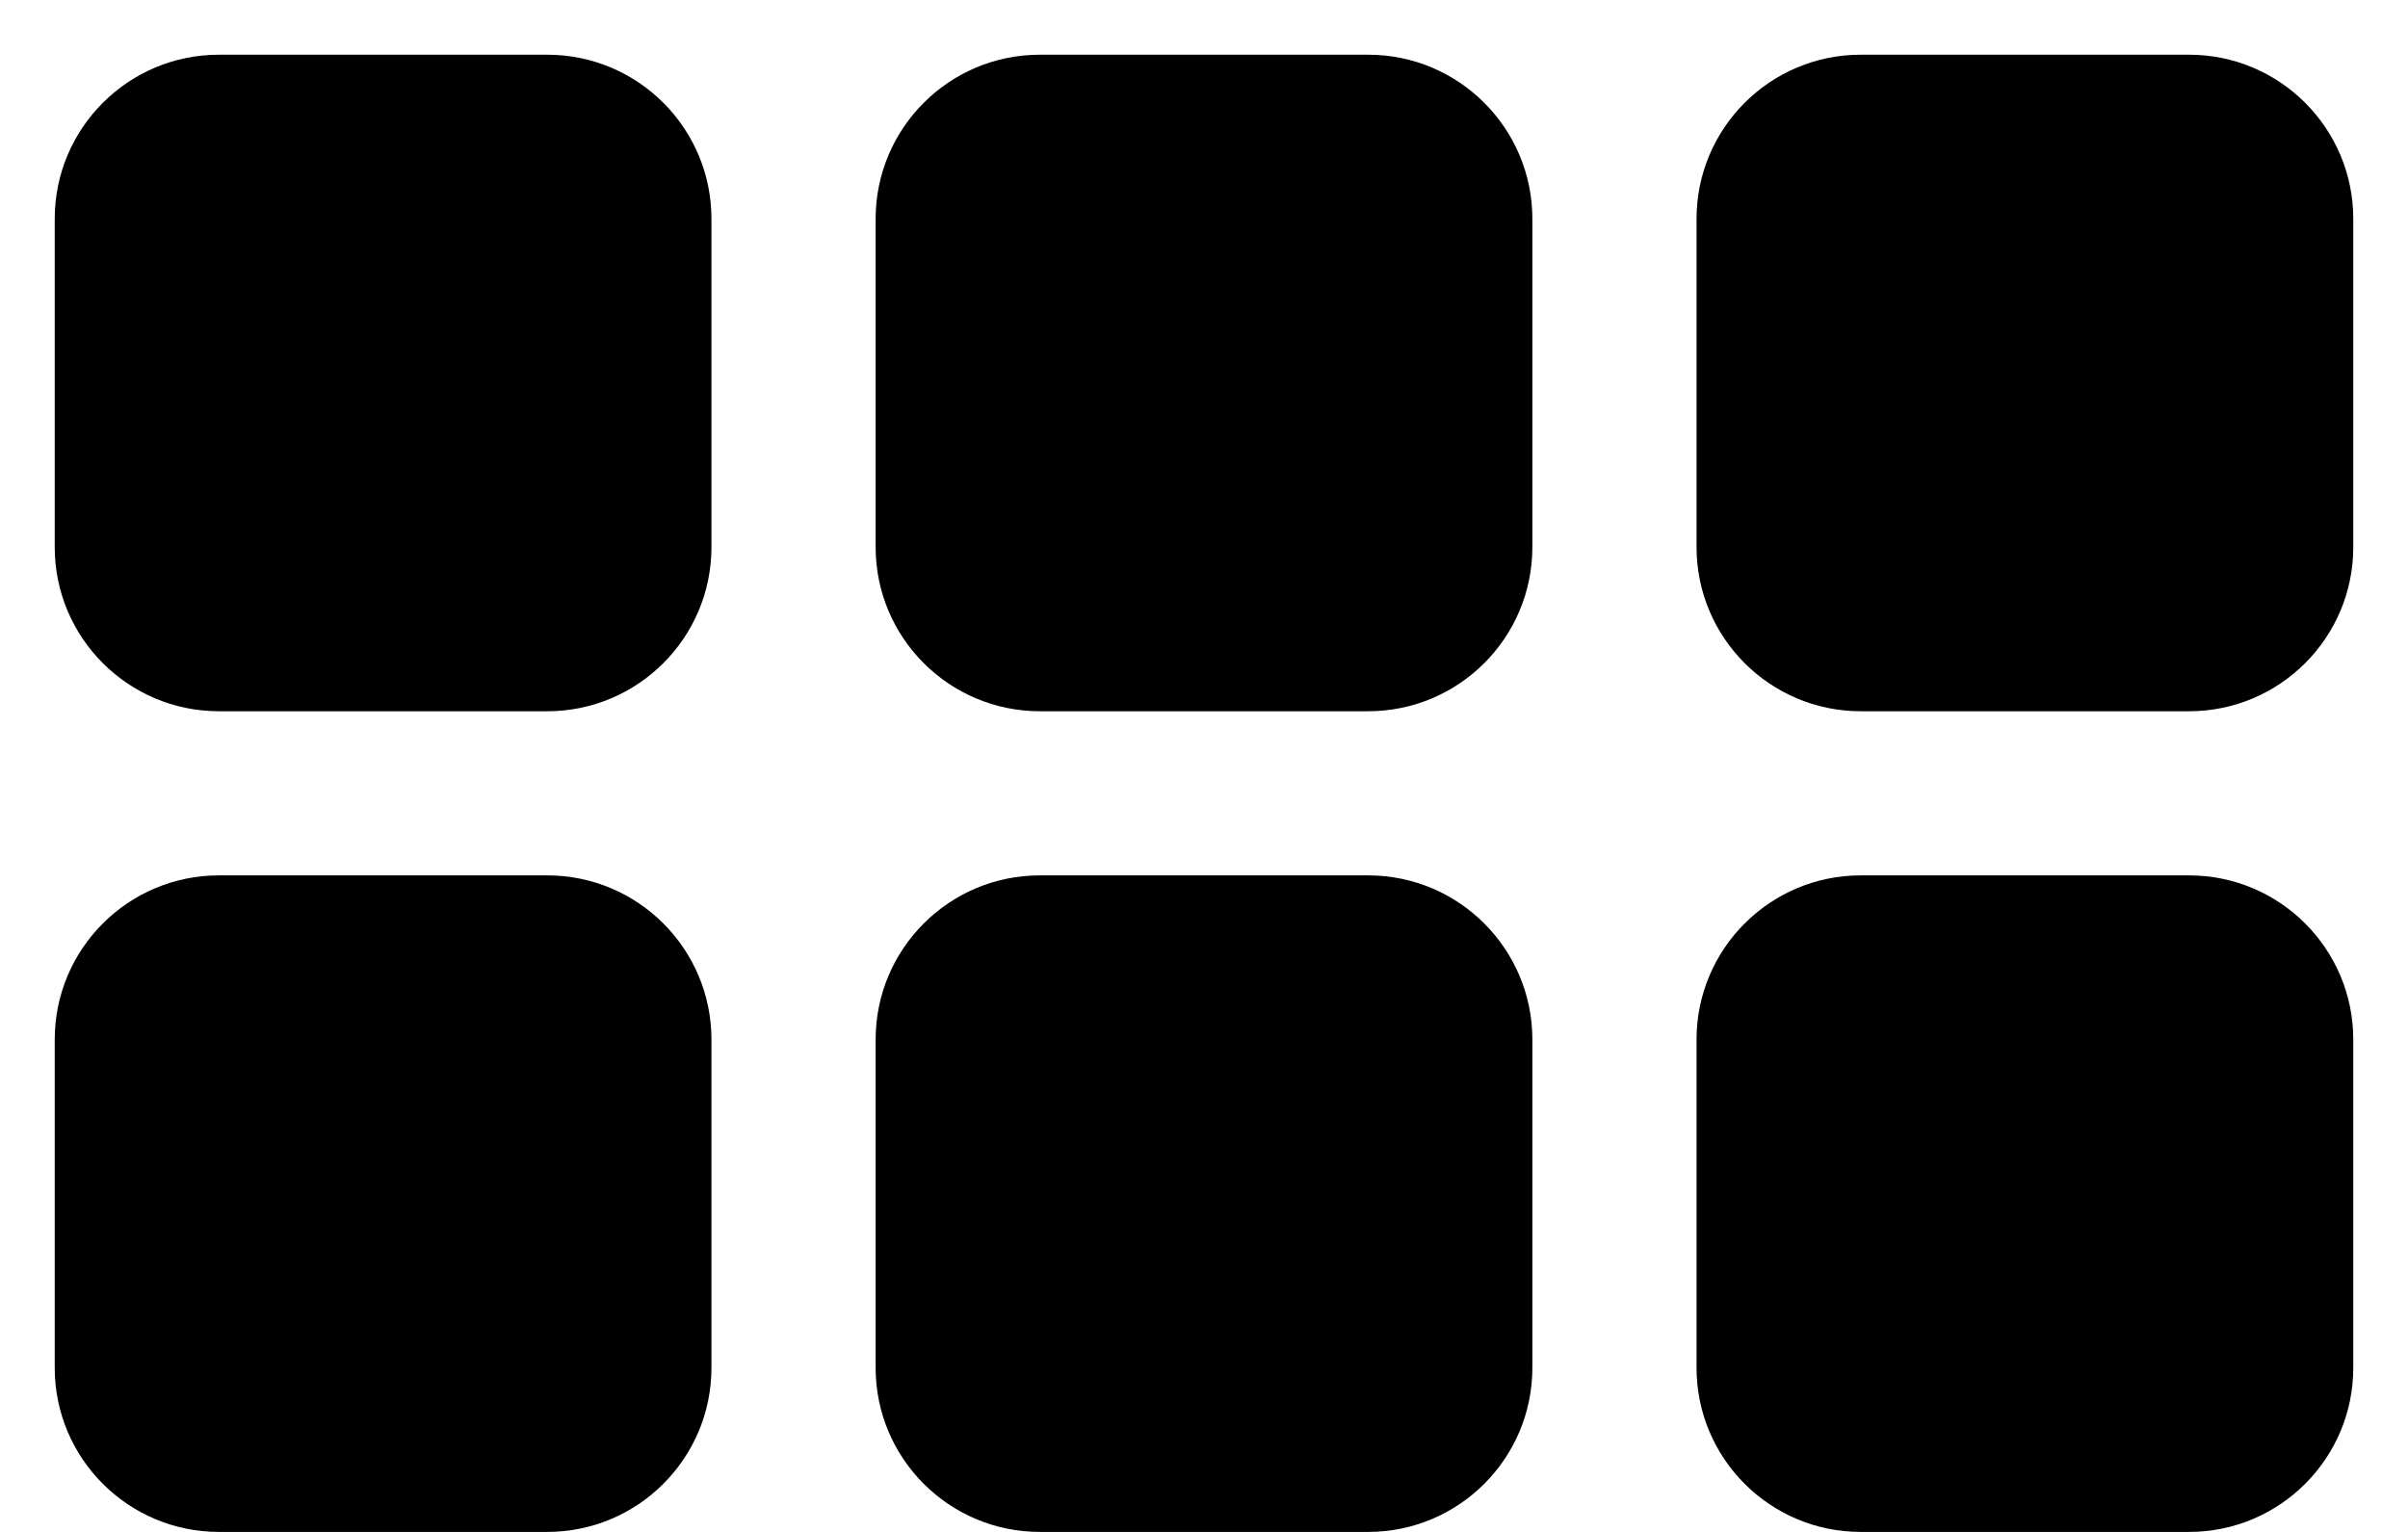 ﻿<?xml version="1.0" encoding="utf-8"?>
<svg version="1.1" xmlns:xlink="http://www.w3.org/1999/xlink" width="22px" height="14px" xmlns="http://www.w3.org/2000/svg">
  <defs>
    <pattern id="BGPattern" patternUnits="userSpaceOnUse" alignment="0 0" imageRepeat="None" />
    <mask fill="white" id="Clip5705">
      <path d="M 0.5 5  L 0.5 2  C 0.5 1.172  1.172 0.5  2 0.5  L 5 0.5  C 5.828 0.5  6.5 1.172  6.5 2  L 6.5 5  C 6.5 5.828  5.828 6.5  5 6.5  L 2 6.5  C 1.172 6.5  0.5 5.828  0.5 5  Z M 8 5  L 8 2  C 8 1.172  8.672 0.5  9.5 0.5  L 12.5 0.5  C 13.328 0.5  14 1.172  14 2  L 14 5  C 14 5.828  13.328 6.5  12.5 6.5  L 9.5 6.5  C 8.672 6.5  8 5.828  8 5  Z M 15.5 5  L 15.5 2  C 15.5 1.172  16.172 0.5  17 0.5  L 20 0.5  C 20.828 0.5  21.5 1.172  21.5 2  L 21.5 5  C 21.5 5.828  20.828 6.5  20 6.5  L 17 6.5  C 16.172 6.5  15.5 5.828  15.5 5  Z M 0.5 12.5  L 0.5 9.5  C 0.5 8.672  1.172 8  2 8  L 5 8  C 5.828 8  6.5 8.672  6.5 9.5  L 6.5 12.5  C 6.5 13.328  5.828 14  5 14  L 2 14  C 1.172 14  0.5 13.328  0.5 12.5  Z M 8 12.5  L 8 9.5  C 8 8.672  8.672 8  9.5 8  L 12.5 8  C 13.328 8  14 8.672  14 9.5  L 14 12.5  C 14 13.328  13.328 14  12.5 14  L 9.5 14  C 8.672 14  8 13.328  8 12.5  Z M 15.5 12.5  L 15.5 9.5  C 15.5 8.672  16.172 8  17 8  L 20 8  C 20.828 8  21.5 8.672  21.5 9.5  L 21.5 12.5  C 21.5 13.328  20.828 14  20 14  L 17 14  C 16.172 14  15.5 13.328  15.5 12.5  Z " fill-rule="evenodd" />
    </mask>
  </defs>
  <g>
    <path d="M 0.5 5  L 0.5 2  C 0.5 1.172  1.172 0.5  2 0.5  L 5 0.5  C 5.828 0.5  6.5 1.172  6.5 2  L 6.5 5  C 6.5 5.828  5.828 6.5  5 6.5  L 2 6.5  C 1.172 6.5  0.5 5.828  0.5 5  Z M 8 5  L 8 2  C 8 1.172  8.672 0.5  9.5 0.5  L 12.5 0.5  C 13.328 0.5  14 1.172  14 2  L 14 5  C 14 5.828  13.328 6.5  12.5 6.5  L 9.5 6.5  C 8.672 6.5  8 5.828  8 5  Z M 15.5 5  L 15.5 2  C 15.5 1.172  16.172 0.5  17 0.5  L 20 0.5  C 20.828 0.5  21.5 1.172  21.5 2  L 21.5 5  C 21.5 5.828  20.828 6.5  20 6.5  L 17 6.5  C 16.172 6.5  15.5 5.828  15.5 5  Z M 0.5 12.5  L 0.5 9.5  C 0.5 8.672  1.172 8  2 8  L 5 8  C 5.828 8  6.5 8.672  6.5 9.5  L 6.5 12.5  C 6.5 13.328  5.828 14  5 14  L 2 14  C 1.172 14  0.5 13.328  0.5 12.5  Z M 8 12.5  L 8 9.5  C 8 8.672  8.672 8  9.5 8  L 12.5 8  C 13.328 8  14 8.672  14 9.5  L 14 12.5  C 14 13.328  13.328 14  12.5 14  L 9.5 14  C 8.672 14  8 13.328  8 12.5  Z M 15.5 12.5  L 15.5 9.5  C 15.5 8.672  16.172 8  17 8  L 20 8  C 20.828 8  21.5 8.672  21.5 9.5  L 21.5 12.5  C 21.5 13.328  20.828 14  20 14  L 17 14  C 16.172 14  15.5 13.328  15.5 12.5  Z " fill-rule="nonzero" fill="rgba(0, 0, 0, 1)" stroke="none" class="fill" />
    <path d="M 0.5 5  L 0.5 2  C 0.5 1.172  1.172 0.5  2 0.5  L 5 0.5  C 5.828 0.5  6.5 1.172  6.5 2  L 6.5 5  C 6.5 5.828  5.828 6.5  5 6.5  L 2 6.5  C 1.172 6.5  0.5 5.828  0.5 5  Z " stroke-width="0" stroke-dasharray="0" stroke="rgba(255, 255, 255, 0)" fill="none" class="stroke" mask="url(#Clip5705)" />
    <path d="M 8 5  L 8 2  C 8 1.172  8.672 0.5  9.5 0.5  L 12.5 0.5  C 13.328 0.5  14 1.172  14 2  L 14 5  C 14 5.828  13.328 6.5  12.5 6.5  L 9.5 6.5  C 8.672 6.5  8 5.828  8 5  Z " stroke-width="0" stroke-dasharray="0" stroke="rgba(255, 255, 255, 0)" fill="none" class="stroke" mask="url(#Clip5705)" />
    <path d="M 15.5 5  L 15.5 2  C 15.5 1.172  16.172 0.5  17 0.5  L 20 0.5  C 20.828 0.5  21.5 1.172  21.5 2  L 21.5 5  C 21.5 5.828  20.828 6.5  20 6.5  L 17 6.5  C 16.172 6.5  15.5 5.828  15.5 5  Z " stroke-width="0" stroke-dasharray="0" stroke="rgba(255, 255, 255, 0)" fill="none" class="stroke" mask="url(#Clip5705)" />
    <path d="M 0.5 12.5  L 0.5 9.5  C 0.5 8.672  1.172 8  2 8  L 5 8  C 5.828 8  6.5 8.672  6.5 9.5  L 6.5 12.5  C 6.5 13.328  5.828 14  5 14  L 2 14  C 1.172 14  0.5 13.328  0.5 12.5  Z " stroke-width="0" stroke-dasharray="0" stroke="rgba(255, 255, 255, 0)" fill="none" class="stroke" mask="url(#Clip5705)" />
    <path d="M 8 12.5  L 8 9.5  C 8 8.672  8.672 8  9.5 8  L 12.5 8  C 13.328 8  14 8.672  14 9.5  L 14 12.5  C 14 13.328  13.328 14  12.5 14  L 9.5 14  C 8.672 14  8 13.328  8 12.5  Z " stroke-width="0" stroke-dasharray="0" stroke="rgba(255, 255, 255, 0)" fill="none" class="stroke" mask="url(#Clip5705)" />
    <path d="M 15.5 12.5  L 15.5 9.5  C 15.5 8.672  16.172 8  17 8  L 20 8  C 20.828 8  21.5 8.672  21.5 9.5  L 21.5 12.5  C 21.5 13.328  20.828 14  20 14  L 17 14  C 16.172 14  15.5 13.328  15.5 12.5  Z " stroke-width="0" stroke-dasharray="0" stroke="rgba(255, 255, 255, 0)" fill="none" class="stroke" mask="url(#Clip5705)" />
  </g>
</svg>